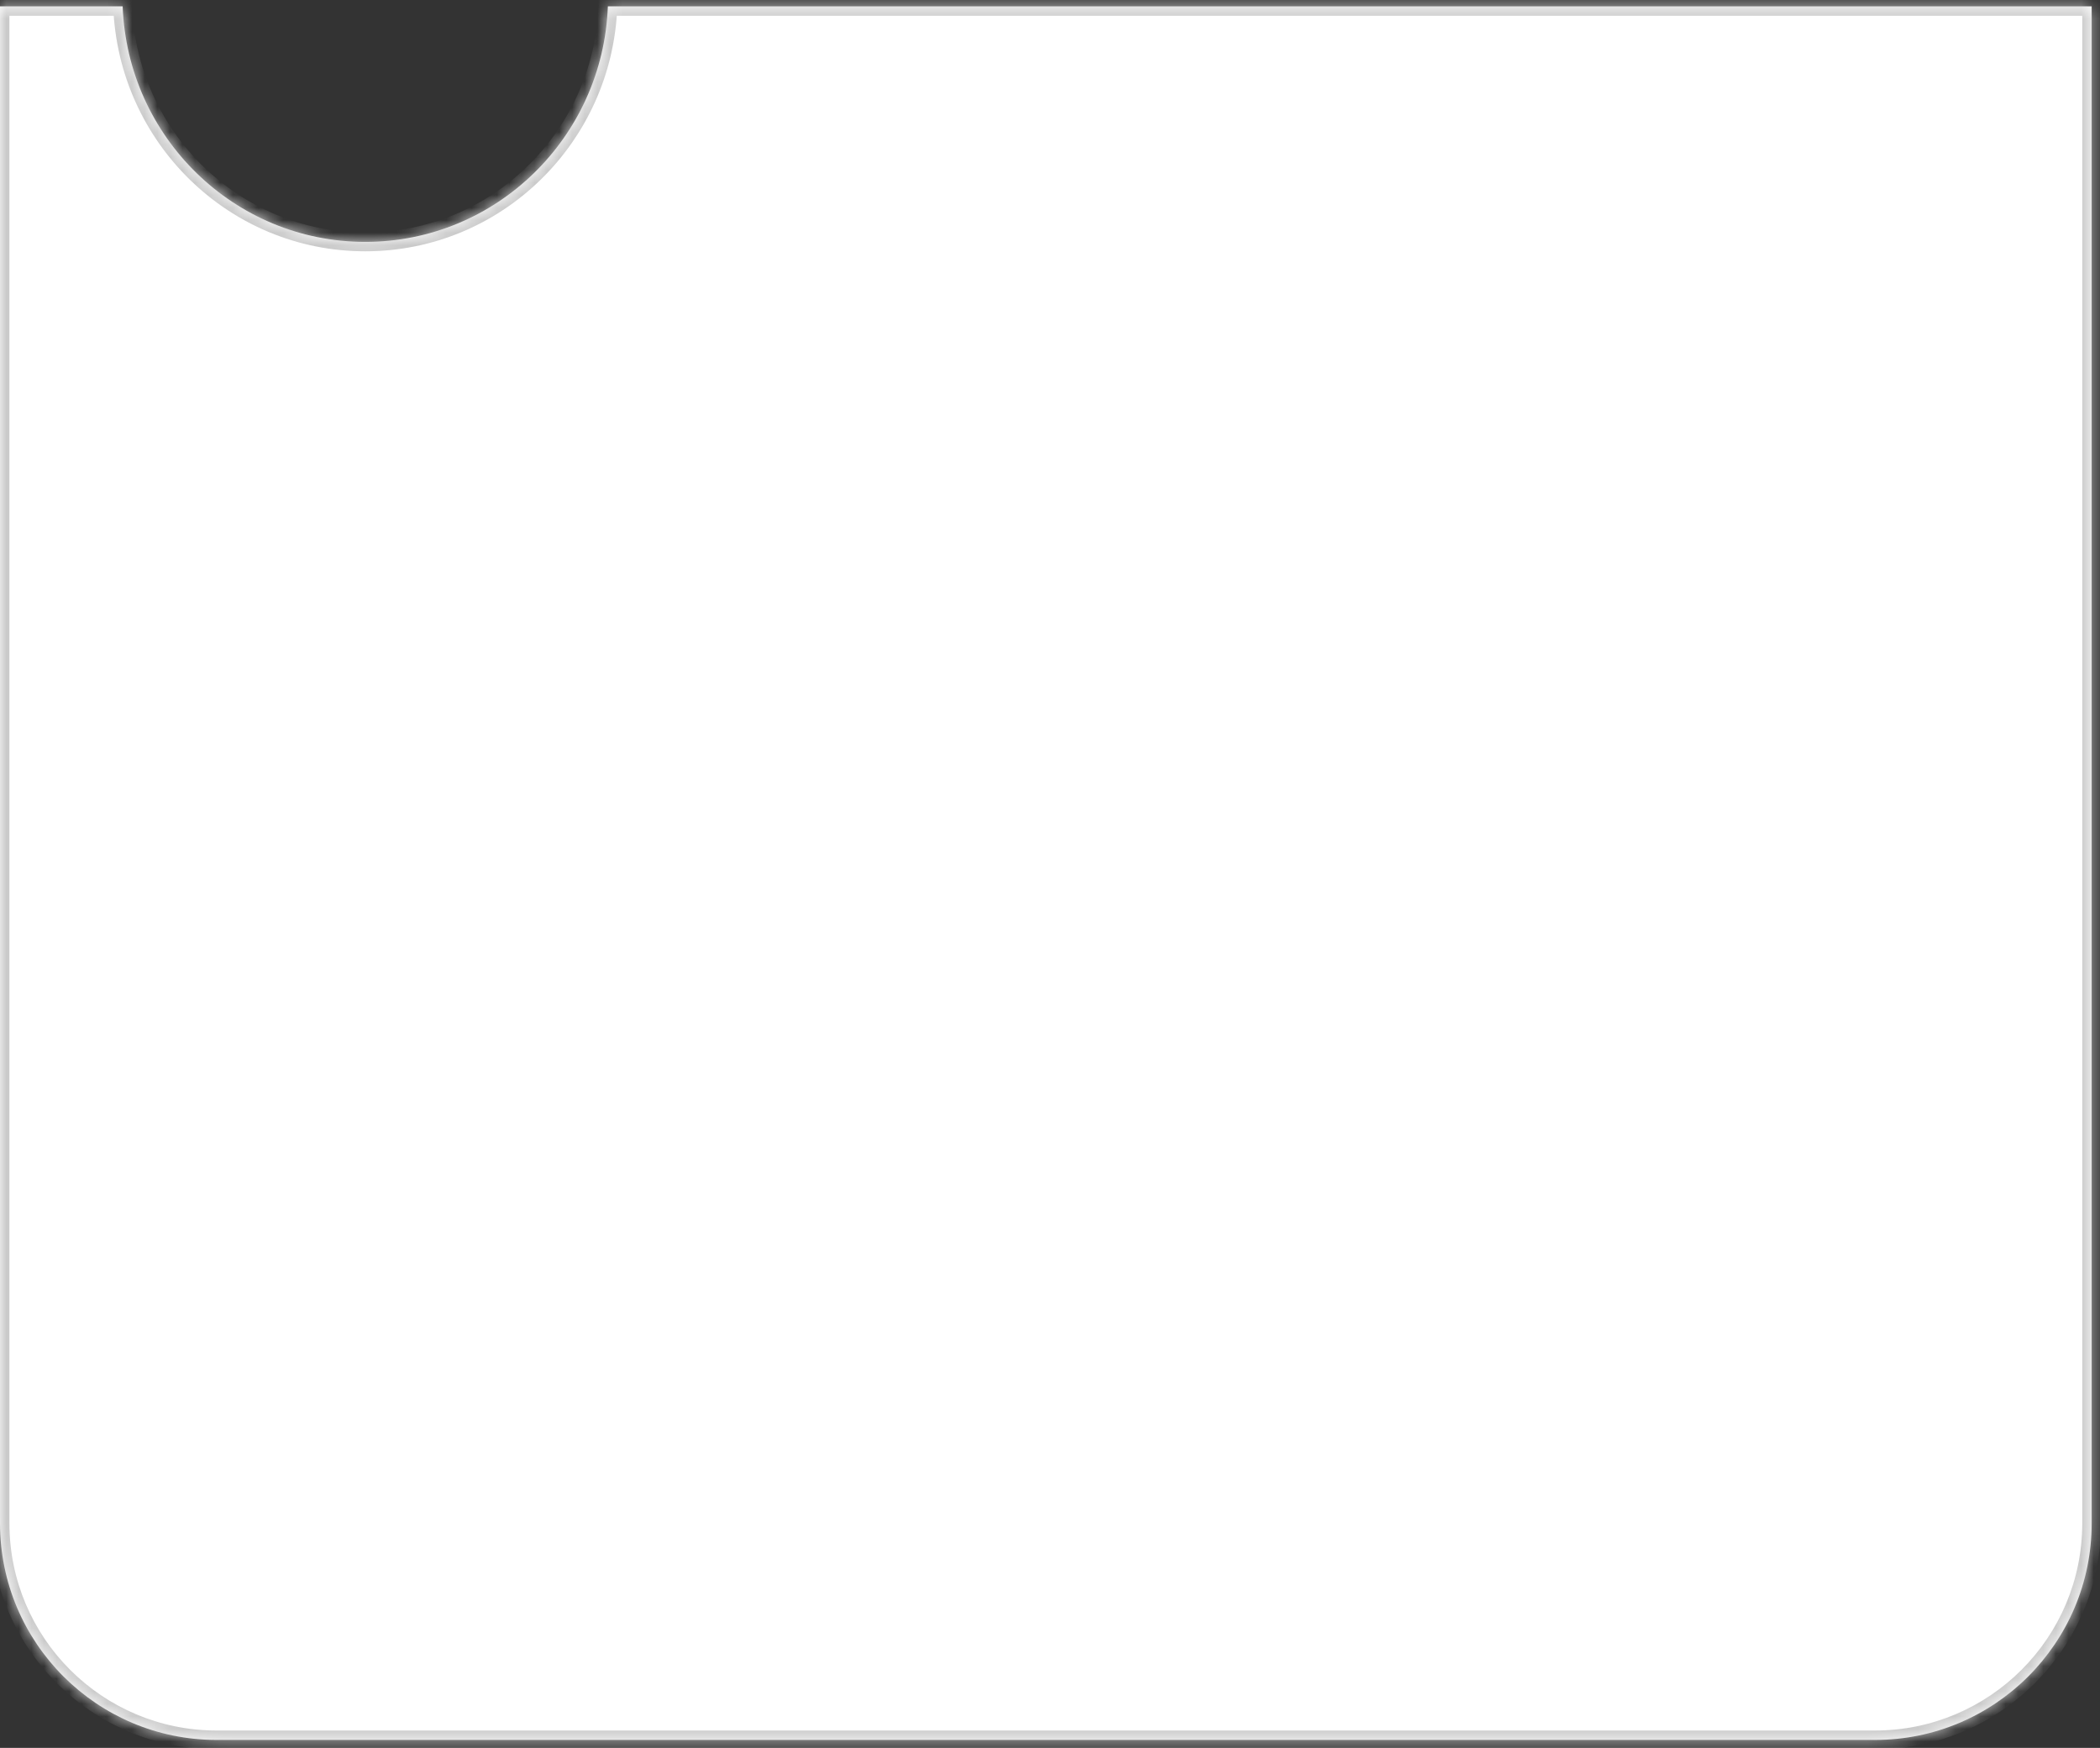 <svg width="167" height="139" viewBox="0 0 167 139" fill="none" xmlns="http://www.w3.org/2000/svg">
<rect x="0" y="0" width="167" height="139" fill="#333333" stroke="none"/>
<mask id="path-1-inside-1_1414_6602" fill="white">
<path fill-rule="evenodd" clip-rule="evenodd" d="M9.754 0.504H0V121.137C0 130.655 7.716 138.37 17.233 138.37H149.105C158.623 138.37 166.338 130.655 166.338 121.137V0.504H48.34C47.95 10.916 39.462 19.236 29.047 19.236C18.633 19.236 10.145 10.916 9.754 0.504Z"/>
</mask>
<path fill-rule="evenodd" clip-rule="evenodd" d="M9.754 0.504H0V121.137C0 130.655 7.716 138.37 17.233 138.37H149.105C158.623 138.37 166.338 130.655 166.338 121.137V0.504H48.34C47.95 10.916 39.462 19.236 29.047 19.236C18.633 19.236 10.145 10.916 9.754 0.504Z" fill="white"/>
<path d="M0 0.504V-0.245H-0.749V0.504H0ZM9.754 0.504L10.503 0.476L10.476 -0.245H9.754V0.504ZM166.338 0.504H167.087V-0.245H166.338V0.504ZM48.34 0.504V-0.245H47.619L47.592 0.476L48.34 0.504ZM0 1.254H9.754V-0.245H0V1.254ZM0.749 121.137V0.504H-0.749V121.137H0.749ZM17.233 137.621C8.129 137.621 0.749 130.241 0.749 121.137H-0.749C-0.749 131.068 7.302 139.119 17.233 139.119V137.621ZM149.105 137.621H17.233V139.119H149.105V137.621ZM165.589 121.137C165.589 130.241 158.209 137.621 149.105 137.621V139.119C159.036 139.119 167.087 131.068 167.087 121.137H165.589ZM165.589 0.504V121.137H167.087V0.504H165.589ZM48.34 1.254H166.338V-0.245H48.34V1.254ZM47.592 0.476C47.216 10.493 39.051 18.487 29.047 18.487V19.985C39.872 19.985 48.684 11.339 49.089 0.532L47.592 0.476ZM29.047 18.487C19.043 18.487 10.878 10.493 10.503 0.476L9.006 0.532C9.411 11.339 18.223 19.985 29.047 19.985V18.487Z" fill="#CACACA" mask="url(#path-1-inside-1_1414_6602)"/>
</svg>
